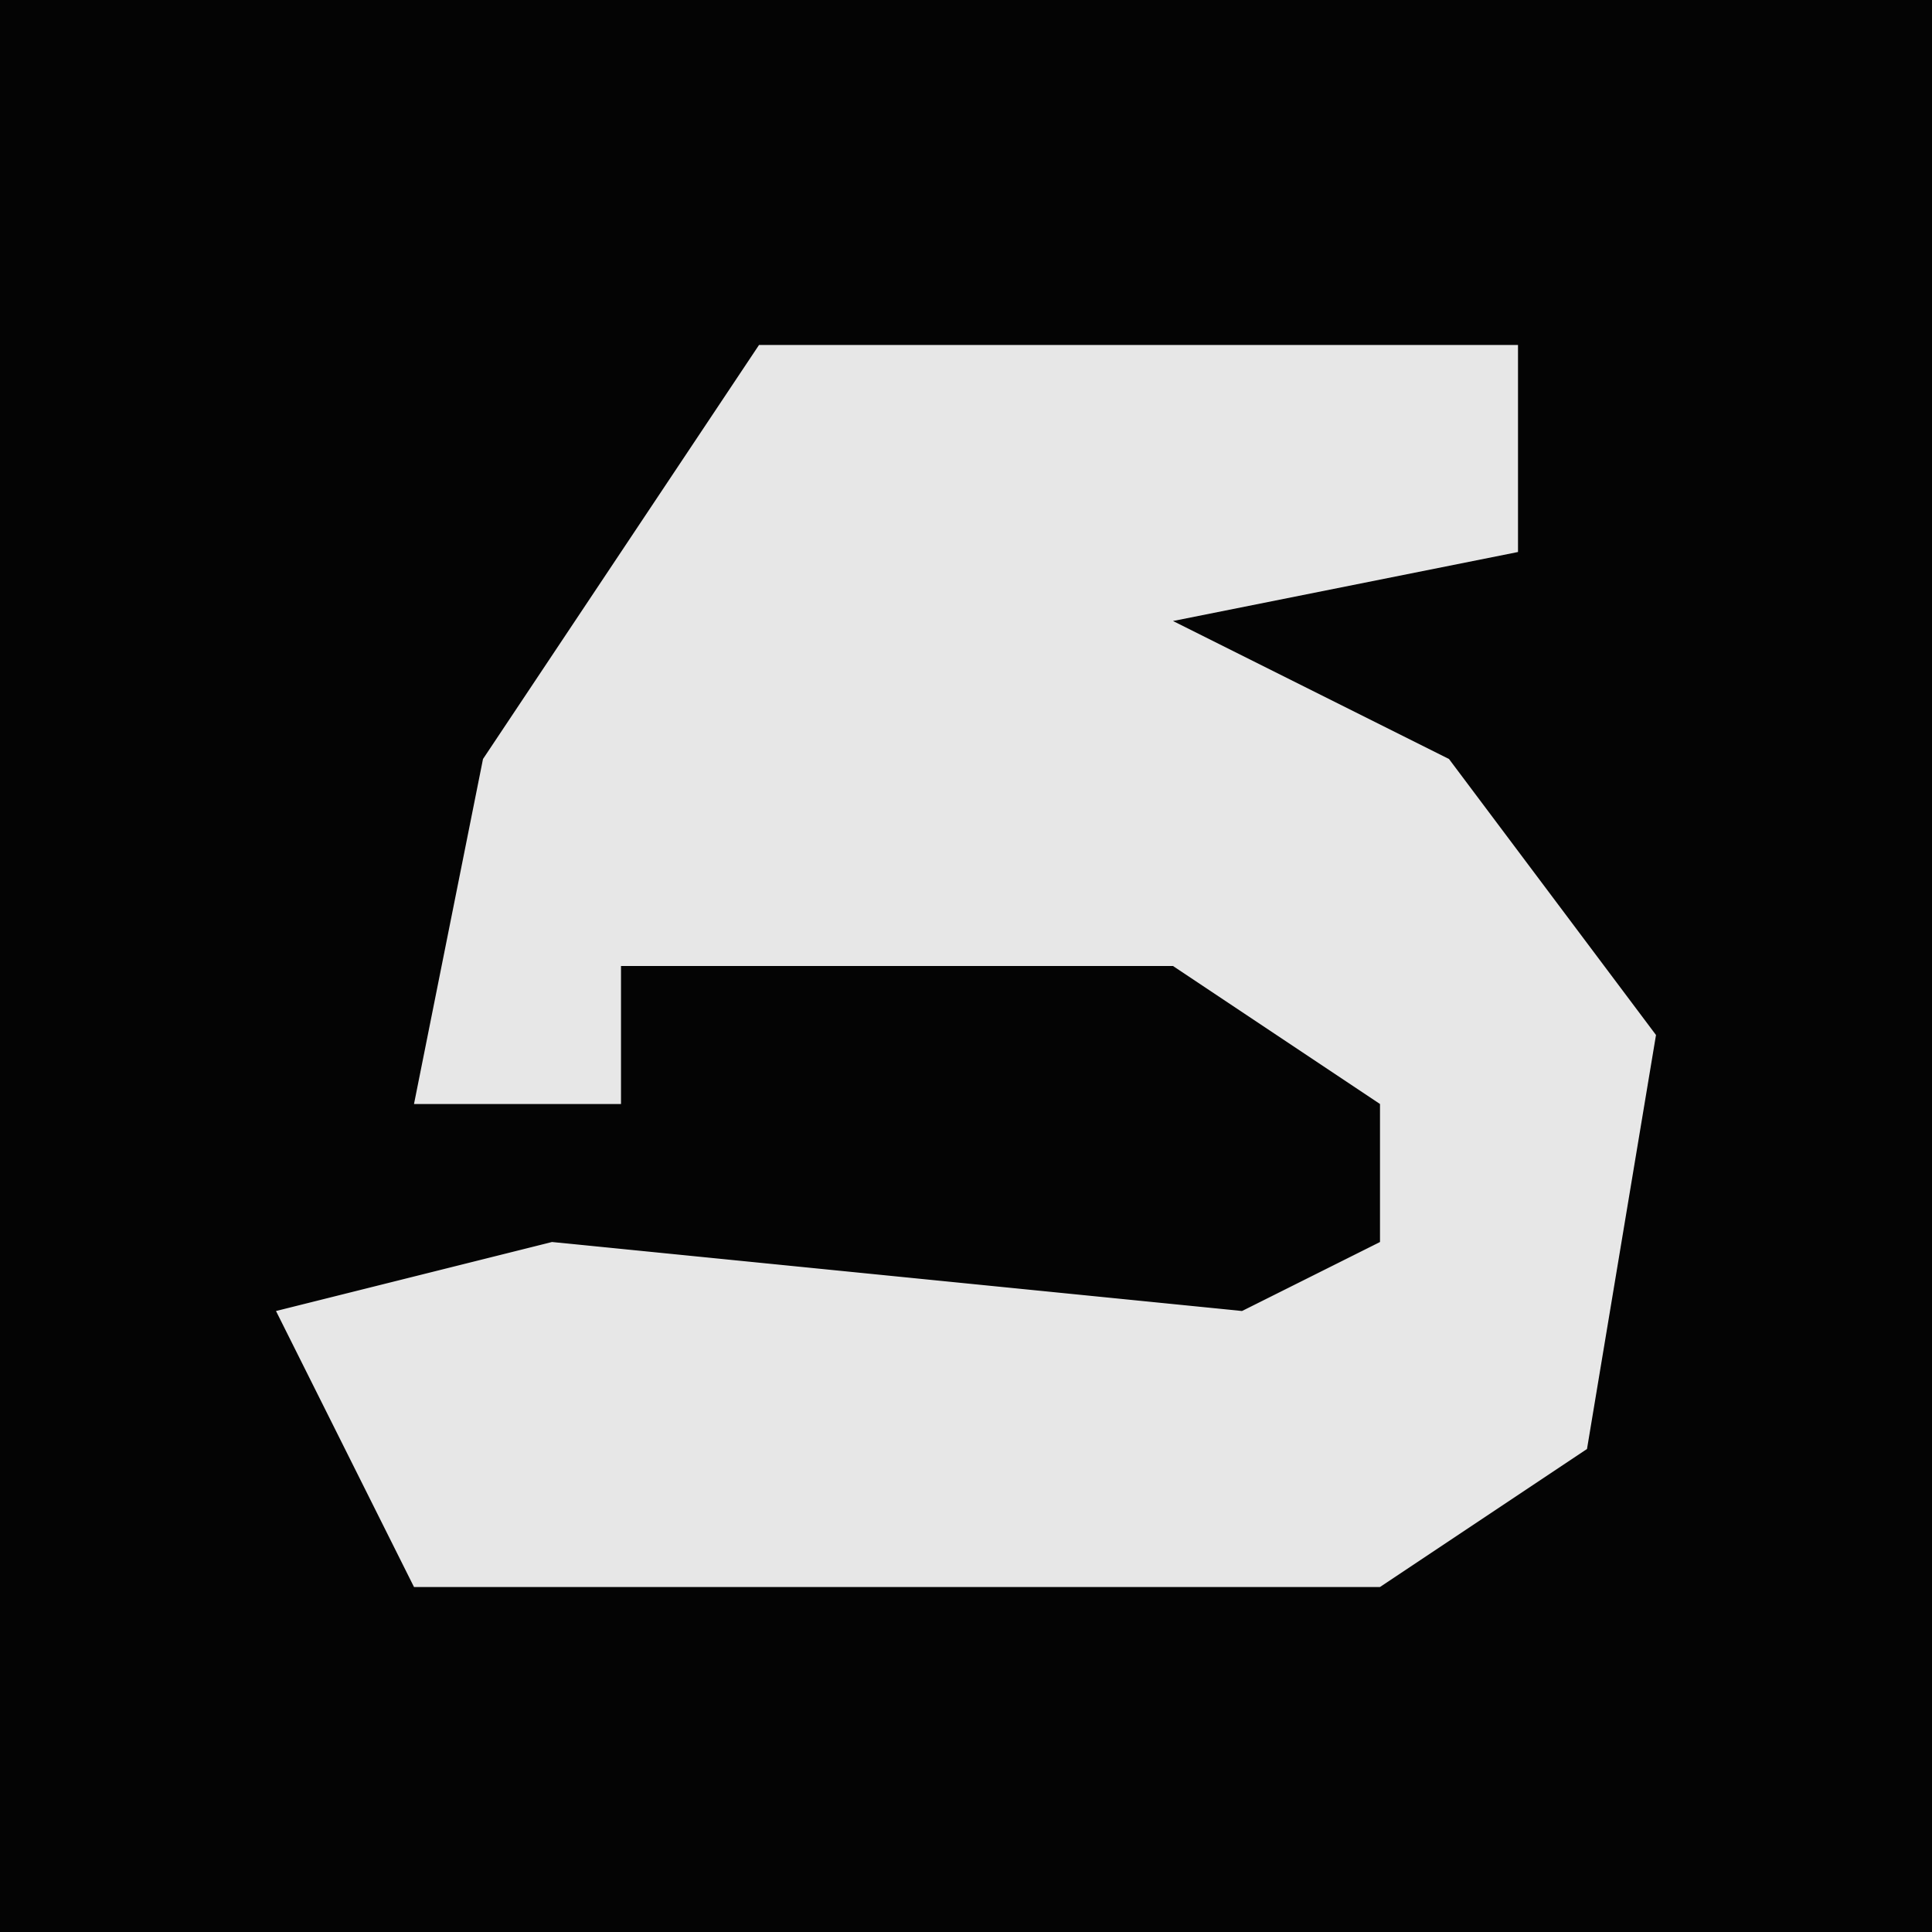 <?xml version="1.0" encoding="UTF-8"?>
<svg version="1.1" xmlns="http://www.w3.org/2000/svg" width="28" height="28">
<path d="M0,0 L28,0 L28,28 L0,28 Z " fill="#040404" transform="translate(0,0)"/>
<path d="M0,0 L11,0 L11,3 L6,4 L10,6 L13,10 L12,16 L9,18 L-5,18 L-7,14 L-3,13 L7,14 L9,13 L9,11 L6,9 L-2,9 L-2,11 L-5,11 L-4,6 Z " fill="#E7E7E7" transform="translate(11,5)"/>
</svg>
